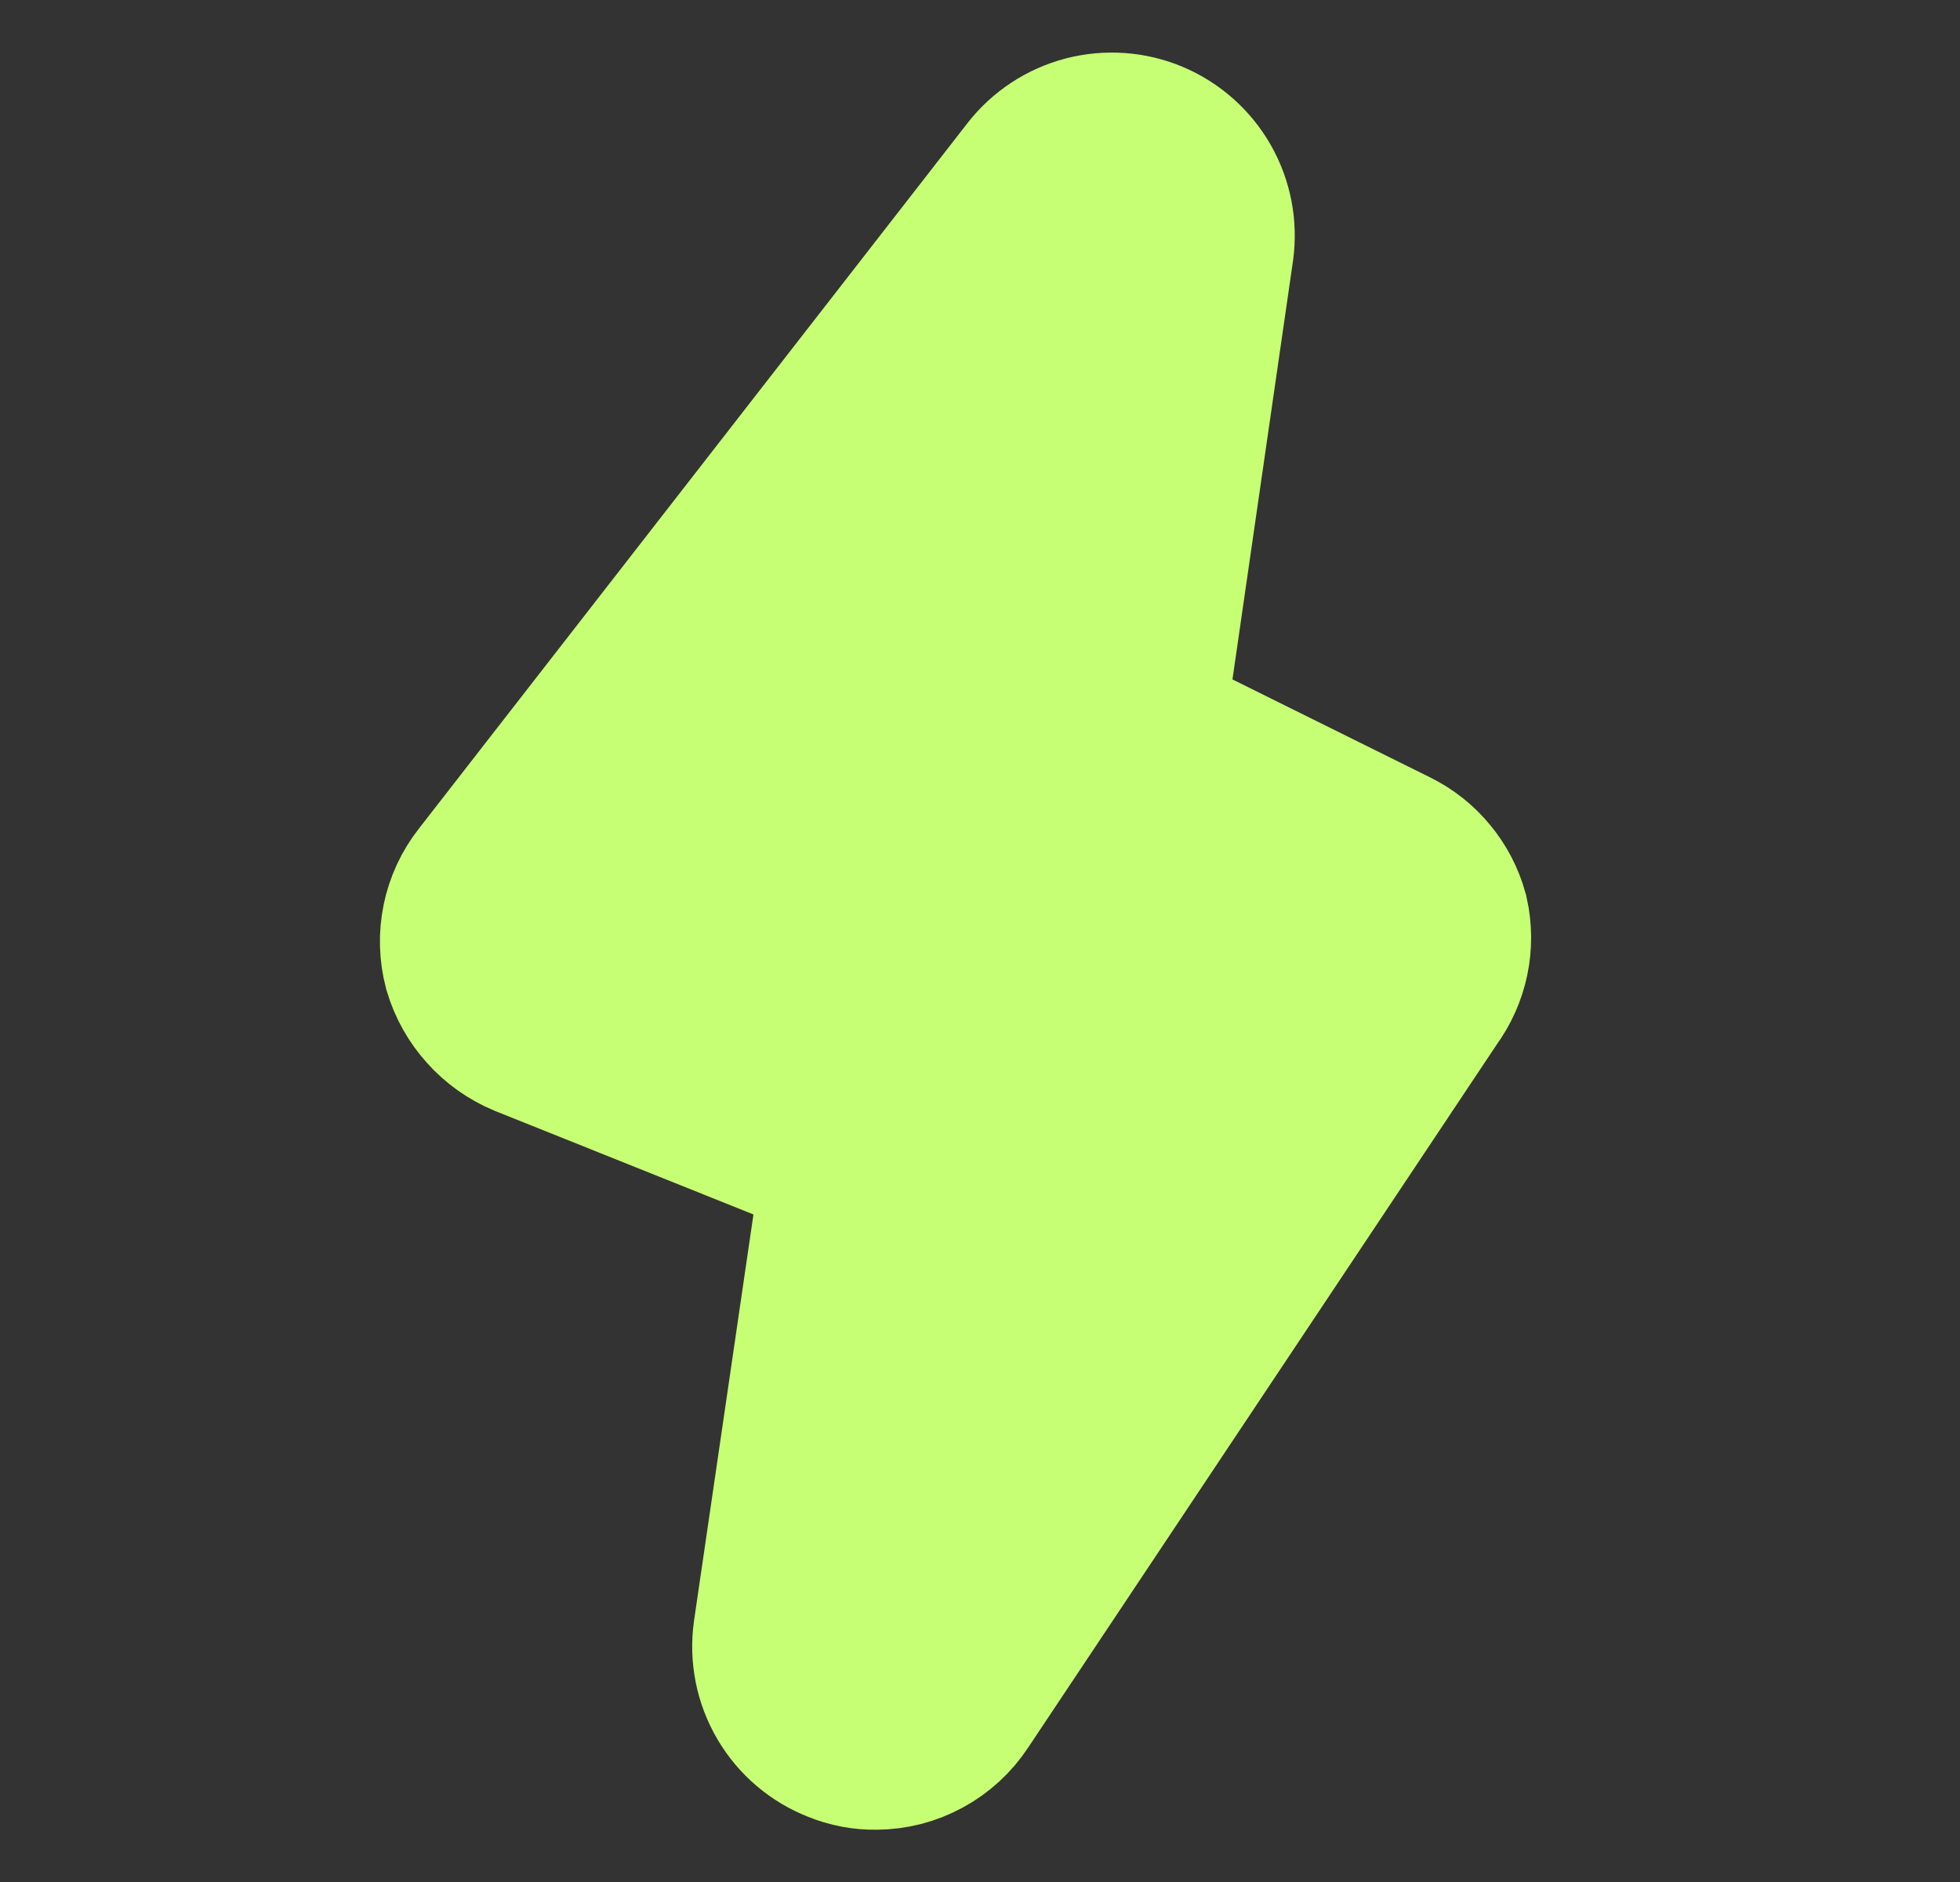 <svg width="25" height="24" viewBox="0 0 25 24" fill="none" xmlns="http://www.w3.org/2000/svg">
    <rect x="0" y="0" width="25" height="24" fill="#333333" stroke="none"/>
    <path d="M18.172 11.74C18.134 11.604 18.069 11.478 17.979 11.37C17.89 11.261 17.778 11.172 17.652 11.11L14.262 9.43L15.172 3.14C15.202 2.922 15.159 2.7 15.05 2.509C14.941 2.318 14.772 2.168 14.569 2.082C14.367 1.997 14.142 1.981 13.929 2.036C13.716 2.092 13.527 2.216 13.392 2.39L6.392 11.39C6.297 11.511 6.231 11.653 6.2 11.804C6.169 11.955 6.173 12.111 6.212 12.26C6.256 12.409 6.333 12.547 6.437 12.662C6.54 12.778 6.669 12.87 6.812 12.93L11.082 14.64L10.172 20.86C10.141 21.083 10.186 21.31 10.301 21.505C10.415 21.699 10.592 21.849 10.802 21.93C10.919 21.979 11.045 22.002 11.172 22C11.337 21.999 11.499 21.958 11.643 21.879C11.788 21.801 11.911 21.688 12.002 21.55L18.002 12.55C18.087 12.435 18.145 12.303 18.175 12.163C18.204 12.024 18.203 11.879 18.172 11.74Z"
          fill="#C7FF74" stroke="#C7FF74" stroke-width="2.667"/>
</svg>
